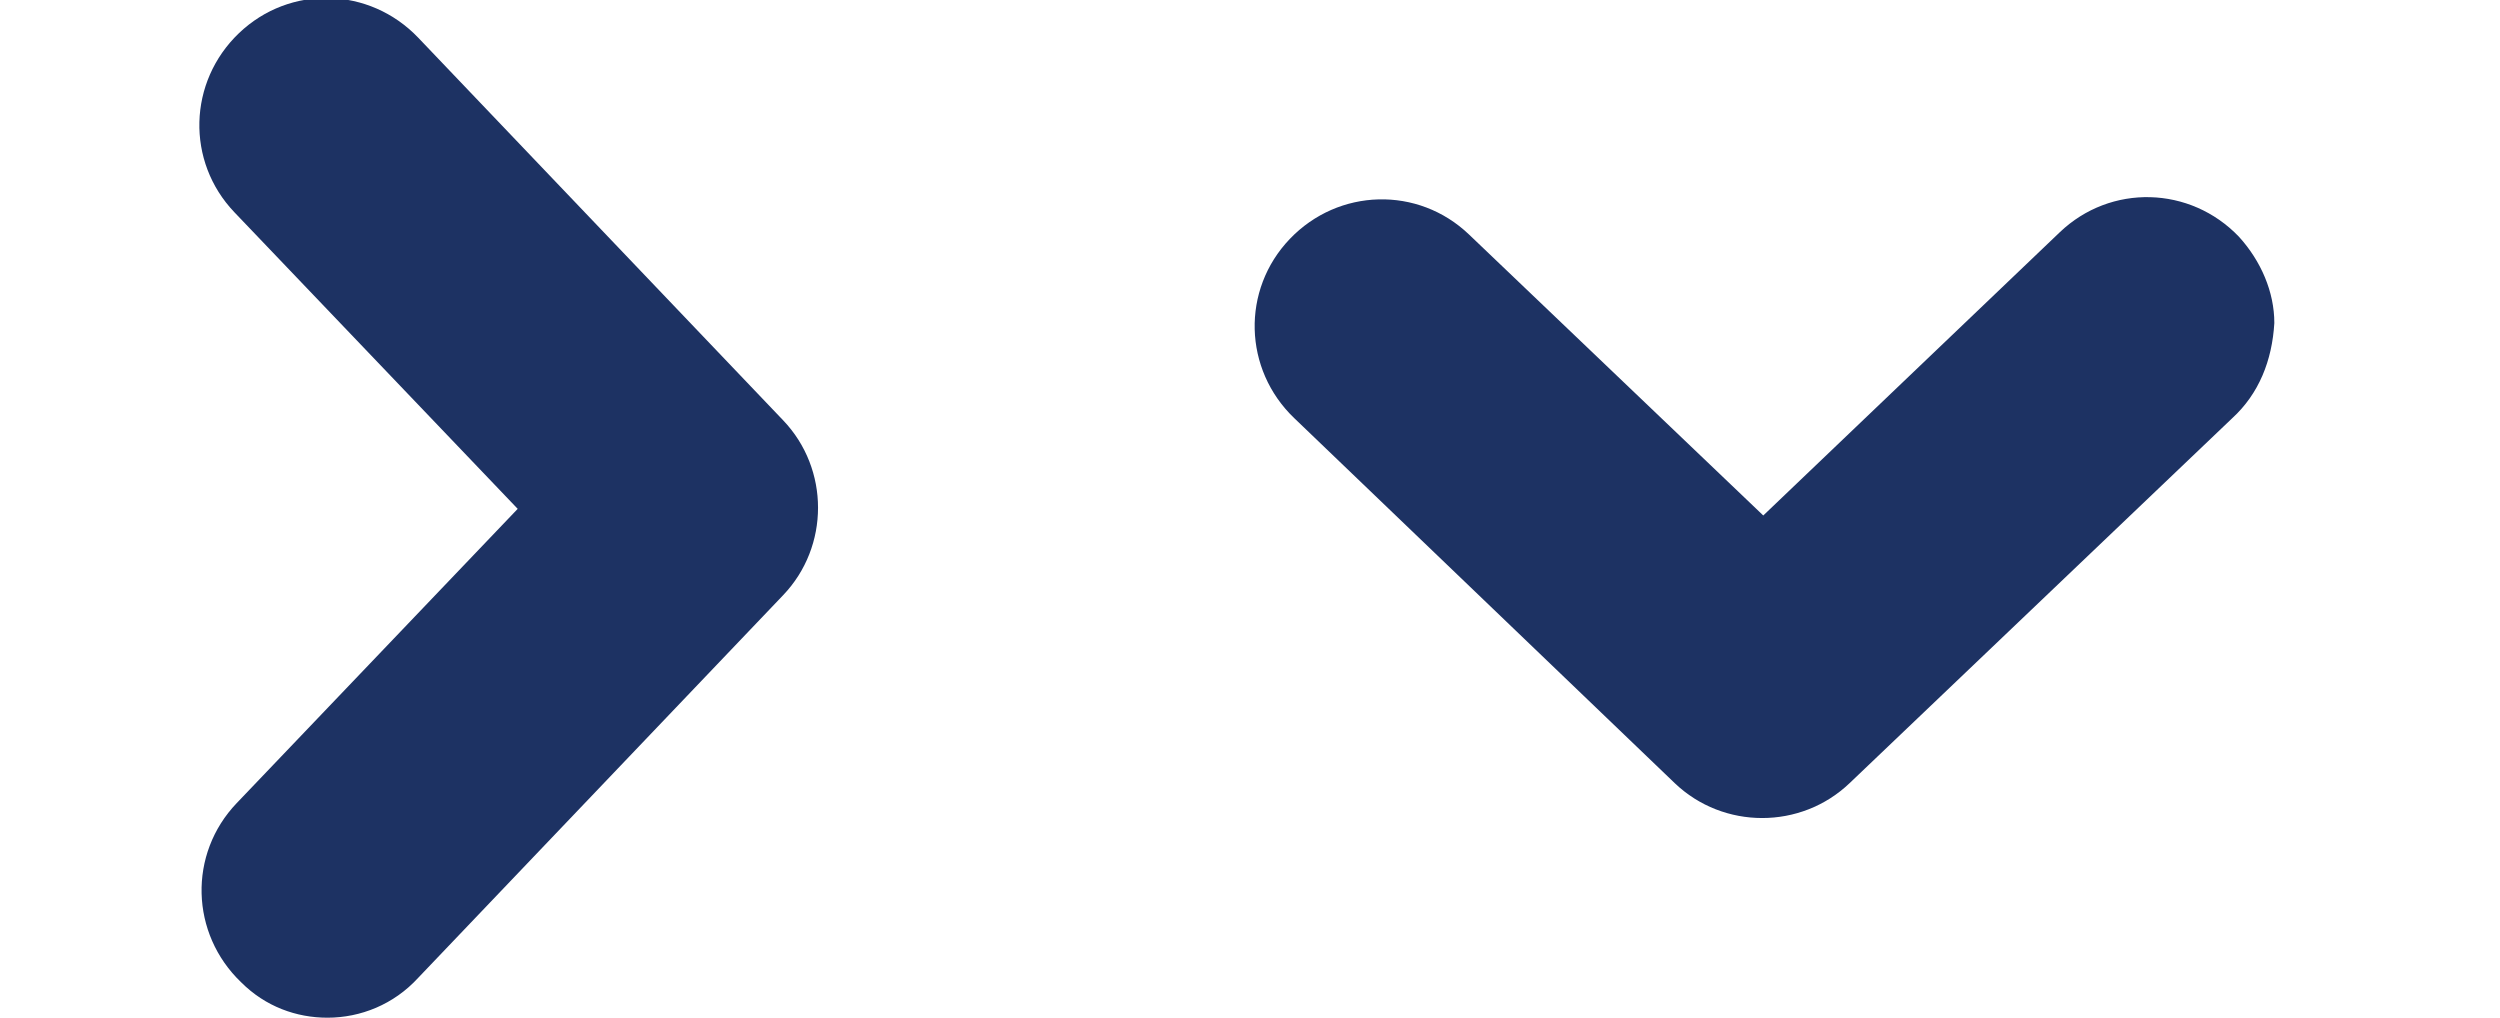 <?xml version="1.0" encoding="utf-8"?>
<!-- Generator: Adobe Illustrator 22.1.0, SVG Export Plug-In . SVG Version: 6.00 Build 0)  -->
<svg version="1.1" id="Capa_1" xmlns="http://www.w3.org/2000/svg" xmlns:xlink="http://www.w3.org/1999/xlink" x="0px" y="0px"
	 viewBox="0 0 113 46" style="enable-background:new 0 0 113 46;" xml:space="preserve">
<style type="text/css">
	.st0{fill:#1D3263;}
</style>
<g>
	<g>
		<path class="st0" d="M14.8,46c-1.4,0-2.8-0.5-3.9-1.6c-2.3-2.2-2.4-5.8-0.2-8.1L23.4,23L10.6,9.6c-2.2-2.3-2.1-5.9,0.2-8.1
			c2.3-2.2,5.9-2.1,8.1,0.2L35.4,19c2.1,2.2,2.1,5.7,0,7.9L18.9,44.2C17.8,45.4,16.3,46,14.8,46z"/>
	</g>
</g>
<g>
	<g>
		<path class="st0" d="M100.9,18.9L83.6,35.4c-2.2,2.1-5.7,2.1-7.9,0L58.5,18.9c-2.3-2.2-2.4-5.8-0.2-8.1c2.2-2.3,5.8-2.4,8.1-0.2
			l13.3,12.7l13.4-12.8c2.3-2.2,5.9-2.1,8.1,0.2c1,1.1,1.6,2.5,1.6,3.9C102.7,16.3,102.1,17.8,100.9,18.9z"/>
	</g>
</g>
</svg>
